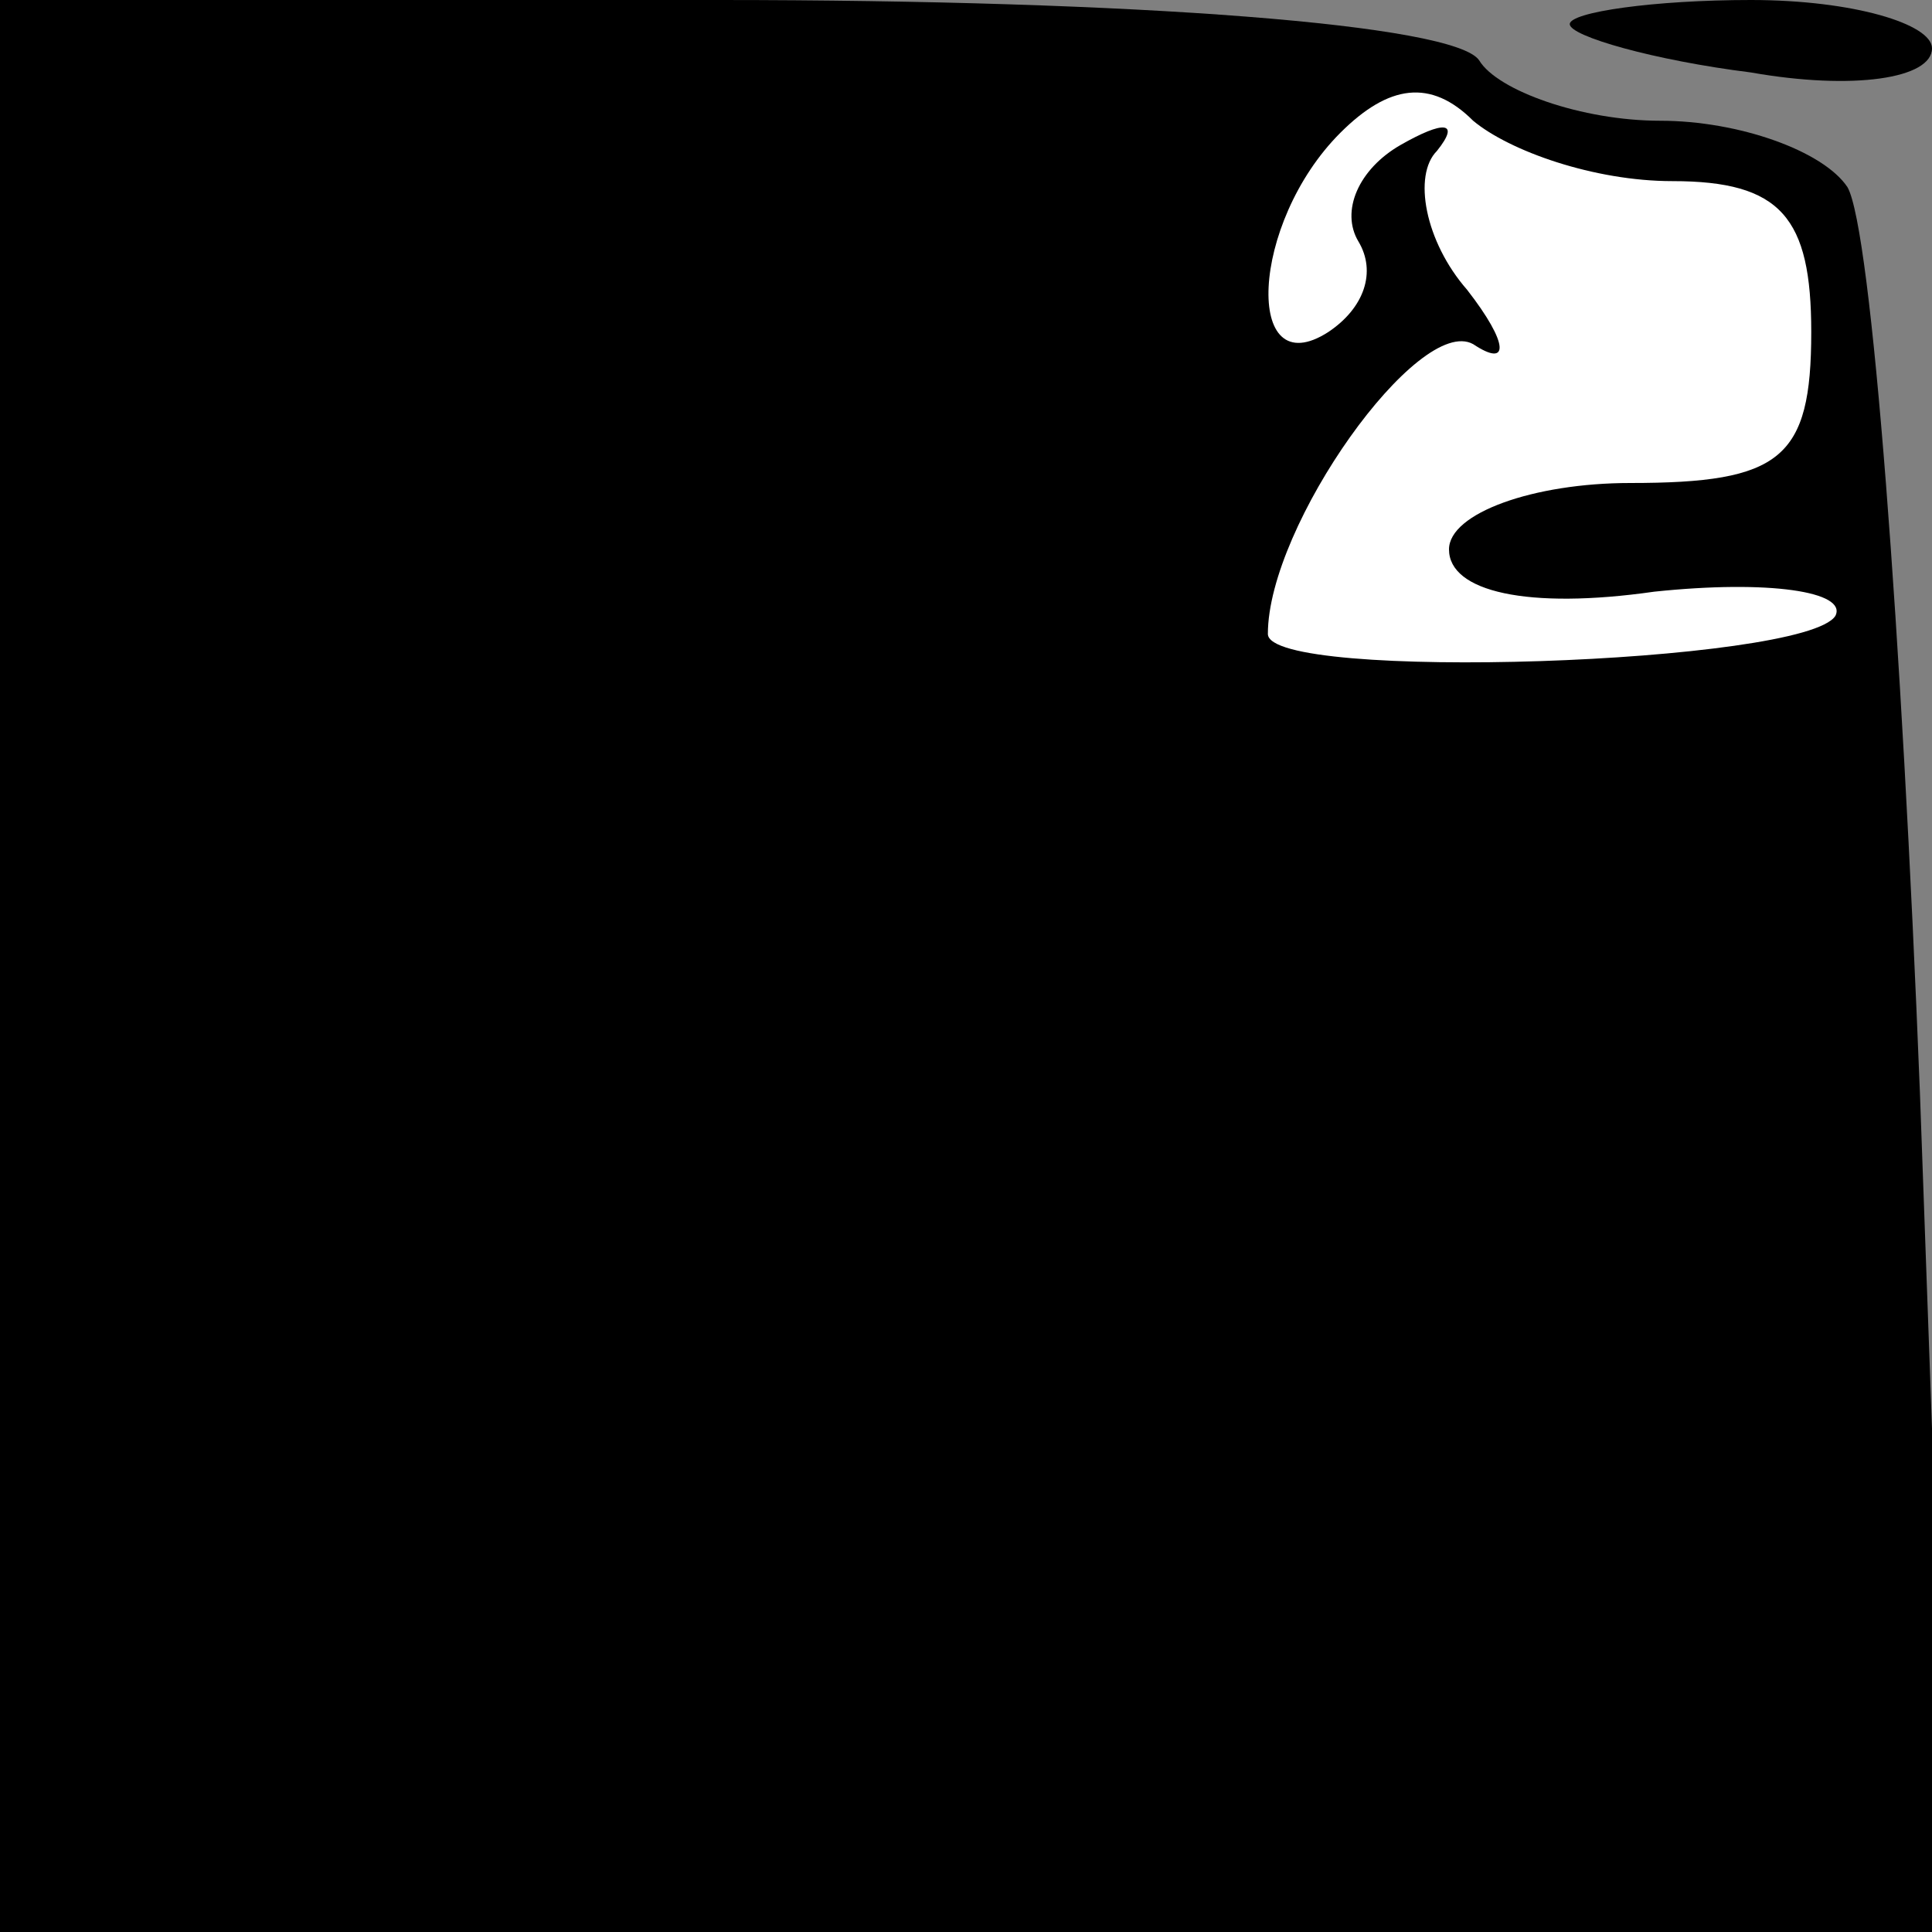 <?xml version="1.0" standalone="no"?>
<!DOCTYPE svg PUBLIC "-//W3C//DTD SVG 20010904//EN"
 "http://www.w3.org/TR/2001/REC-SVG-20010904/DTD/svg10.dtd">
<svg version="1.0" xmlns="http://www.w3.org/2000/svg"
 width="32pt" height="32pt" viewBox="0 0 32 32"
 preserveAspectRatio="xMidYMid meet">
<rect x="0" y="0" width="32" height="32" fill="#808080" stroke="none"/>
<g transform="translate(0,32) scale(0.1,-0.1)"
fill="#000000" stroke="none">
<path fill="#000000" stroke="none" d="M0 160 l0 -160 161 0 162 0 -5 139 c-3
76 -8 143 -12 150 -4 6 -18 11 -31 11 -13 0 -27 5 -30 10 -4 6 -57 10 -126 10
l-119 0 0 -160z"/>
<path fill="#ffffff" stroke="none" d="M277 290 c18 0 23 -6 23 -25 0 -21 -5
-25 -30 -25 -16 0 -30 -5 -30 -11 0 -7 13 -10 34 -7 19 2 32 0 30 -4 -5 -8
-94 -11 -94 -3 0 18 25 53 34 48 6 -4 6 0 -1 9 -7 8 -9 19 -5 23 4 5 1 5 -6 1
-7 -4 -10 -11 -7 -16 3 -5 1 -11 -5 -15 -14 -9 -13 18 2 33 8 8 15 9 22 2 6
-5 20 -10 33 -10z"/>
<path fill="#000000" stroke="none" d="M260 316 c0 -2 14 -6 30 -8 17 -3 30
-1 30 4 0 4 -13 8 -30 8 -16 0 -30 -2 -30 -4z"/>
</g>
</svg>

